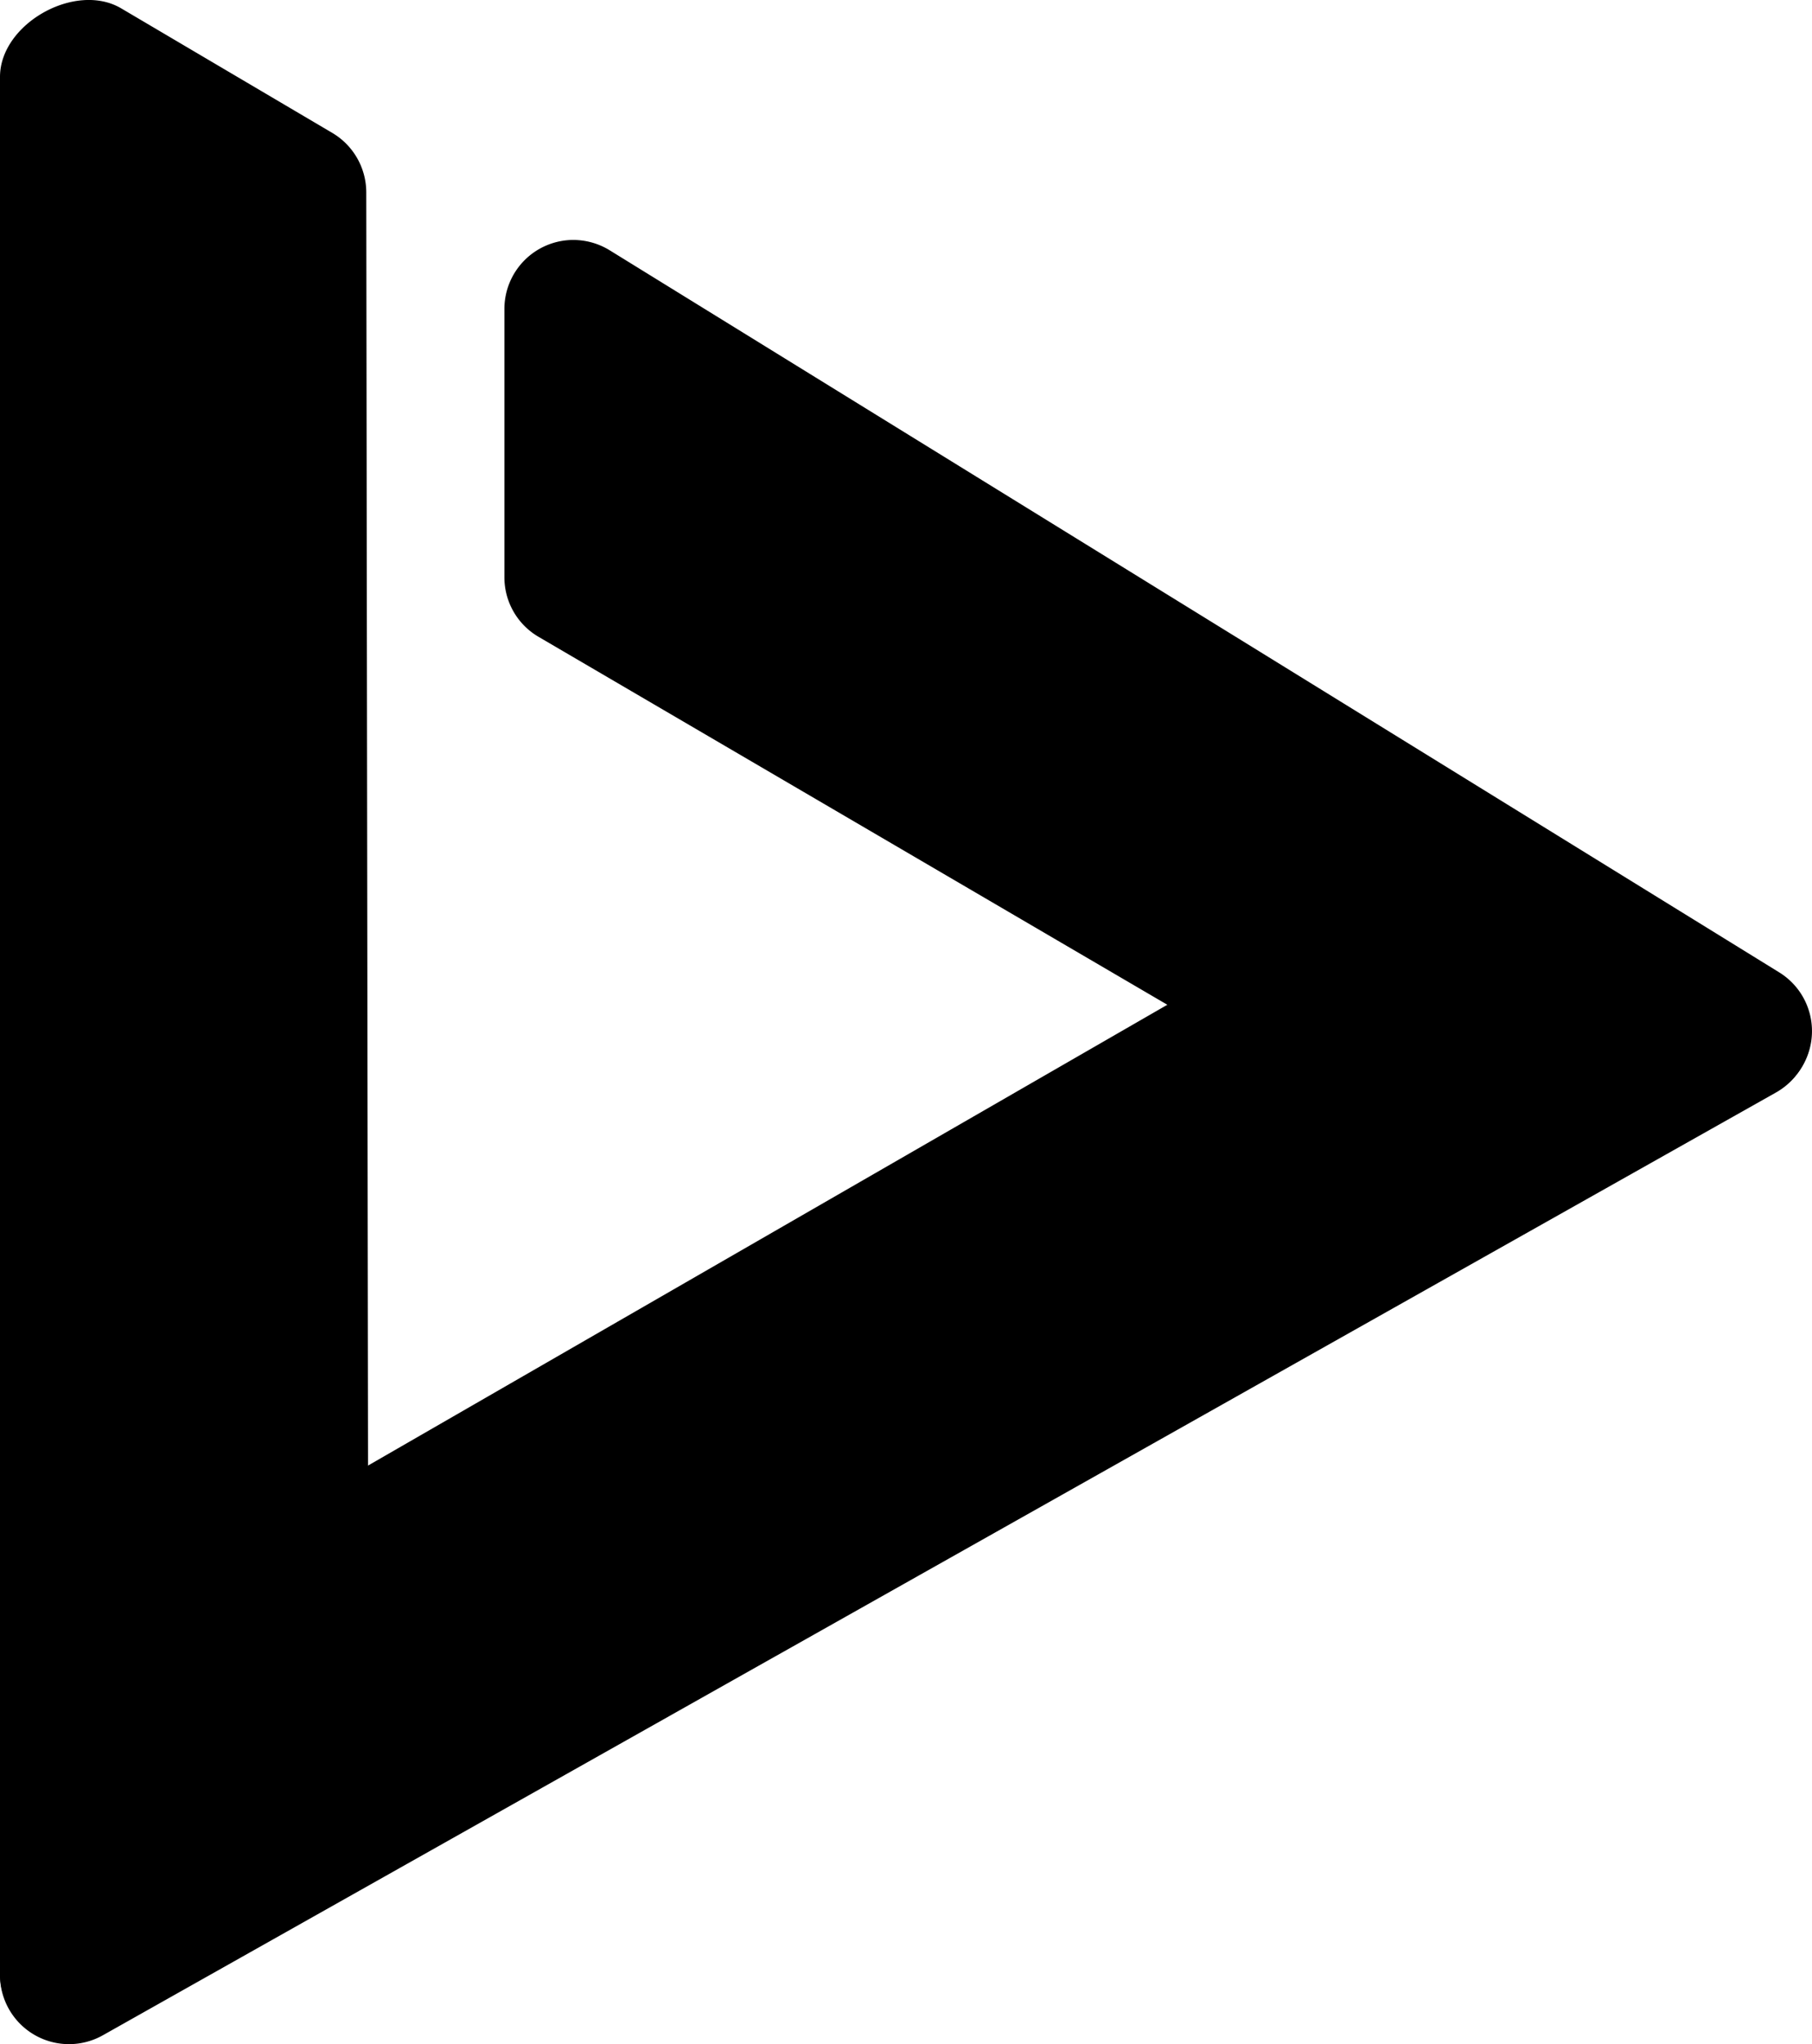 <svg id="レイヤー_1" data-name="レイヤー 1" xmlns="http://www.w3.org/2000/svg" width="142.58" height="160.84"><defs><style>.cls-1{isolation:isolate}</style></defs><g id="レイヤー_2" data-name="レイヤー 2"><g id="レイヤー_1-2" data-name="レイヤー 1-2"><path d="M0 155.23V6.05C0 1.87 5.94-1.47 9.54.66l16.61 9.8a5.44 5.44 0 012.67 4.67L29 144.76a5.45 5.45 0 01-2.72 4.71L8.16 160A5.44 5.44 0 010 155.23z"/><path class="cls-1" d="M48 19.71l92 56.8a5.43 5.43 0 01-.2 9.36L124 94.71a5.47 5.47 0 01-5.4 0l-76.22-44.6a5.42 5.42 0 01-2.69-4.69V24.33a5.43 5.43 0 015.41-5.45 5.49 5.49 0 012.9.83z"/><path class="cls-1" d="M139.68 86L8.1 160.14a5.43 5.43 0 01-8.1-4.78L.18 135a5.43 5.43 0 012.72-4.66l112.75-65a5.44 5.44 0 015.51 0l18.65 11.17a5.45 5.45 0 01-.13 9.49z"/></g></g></svg>
